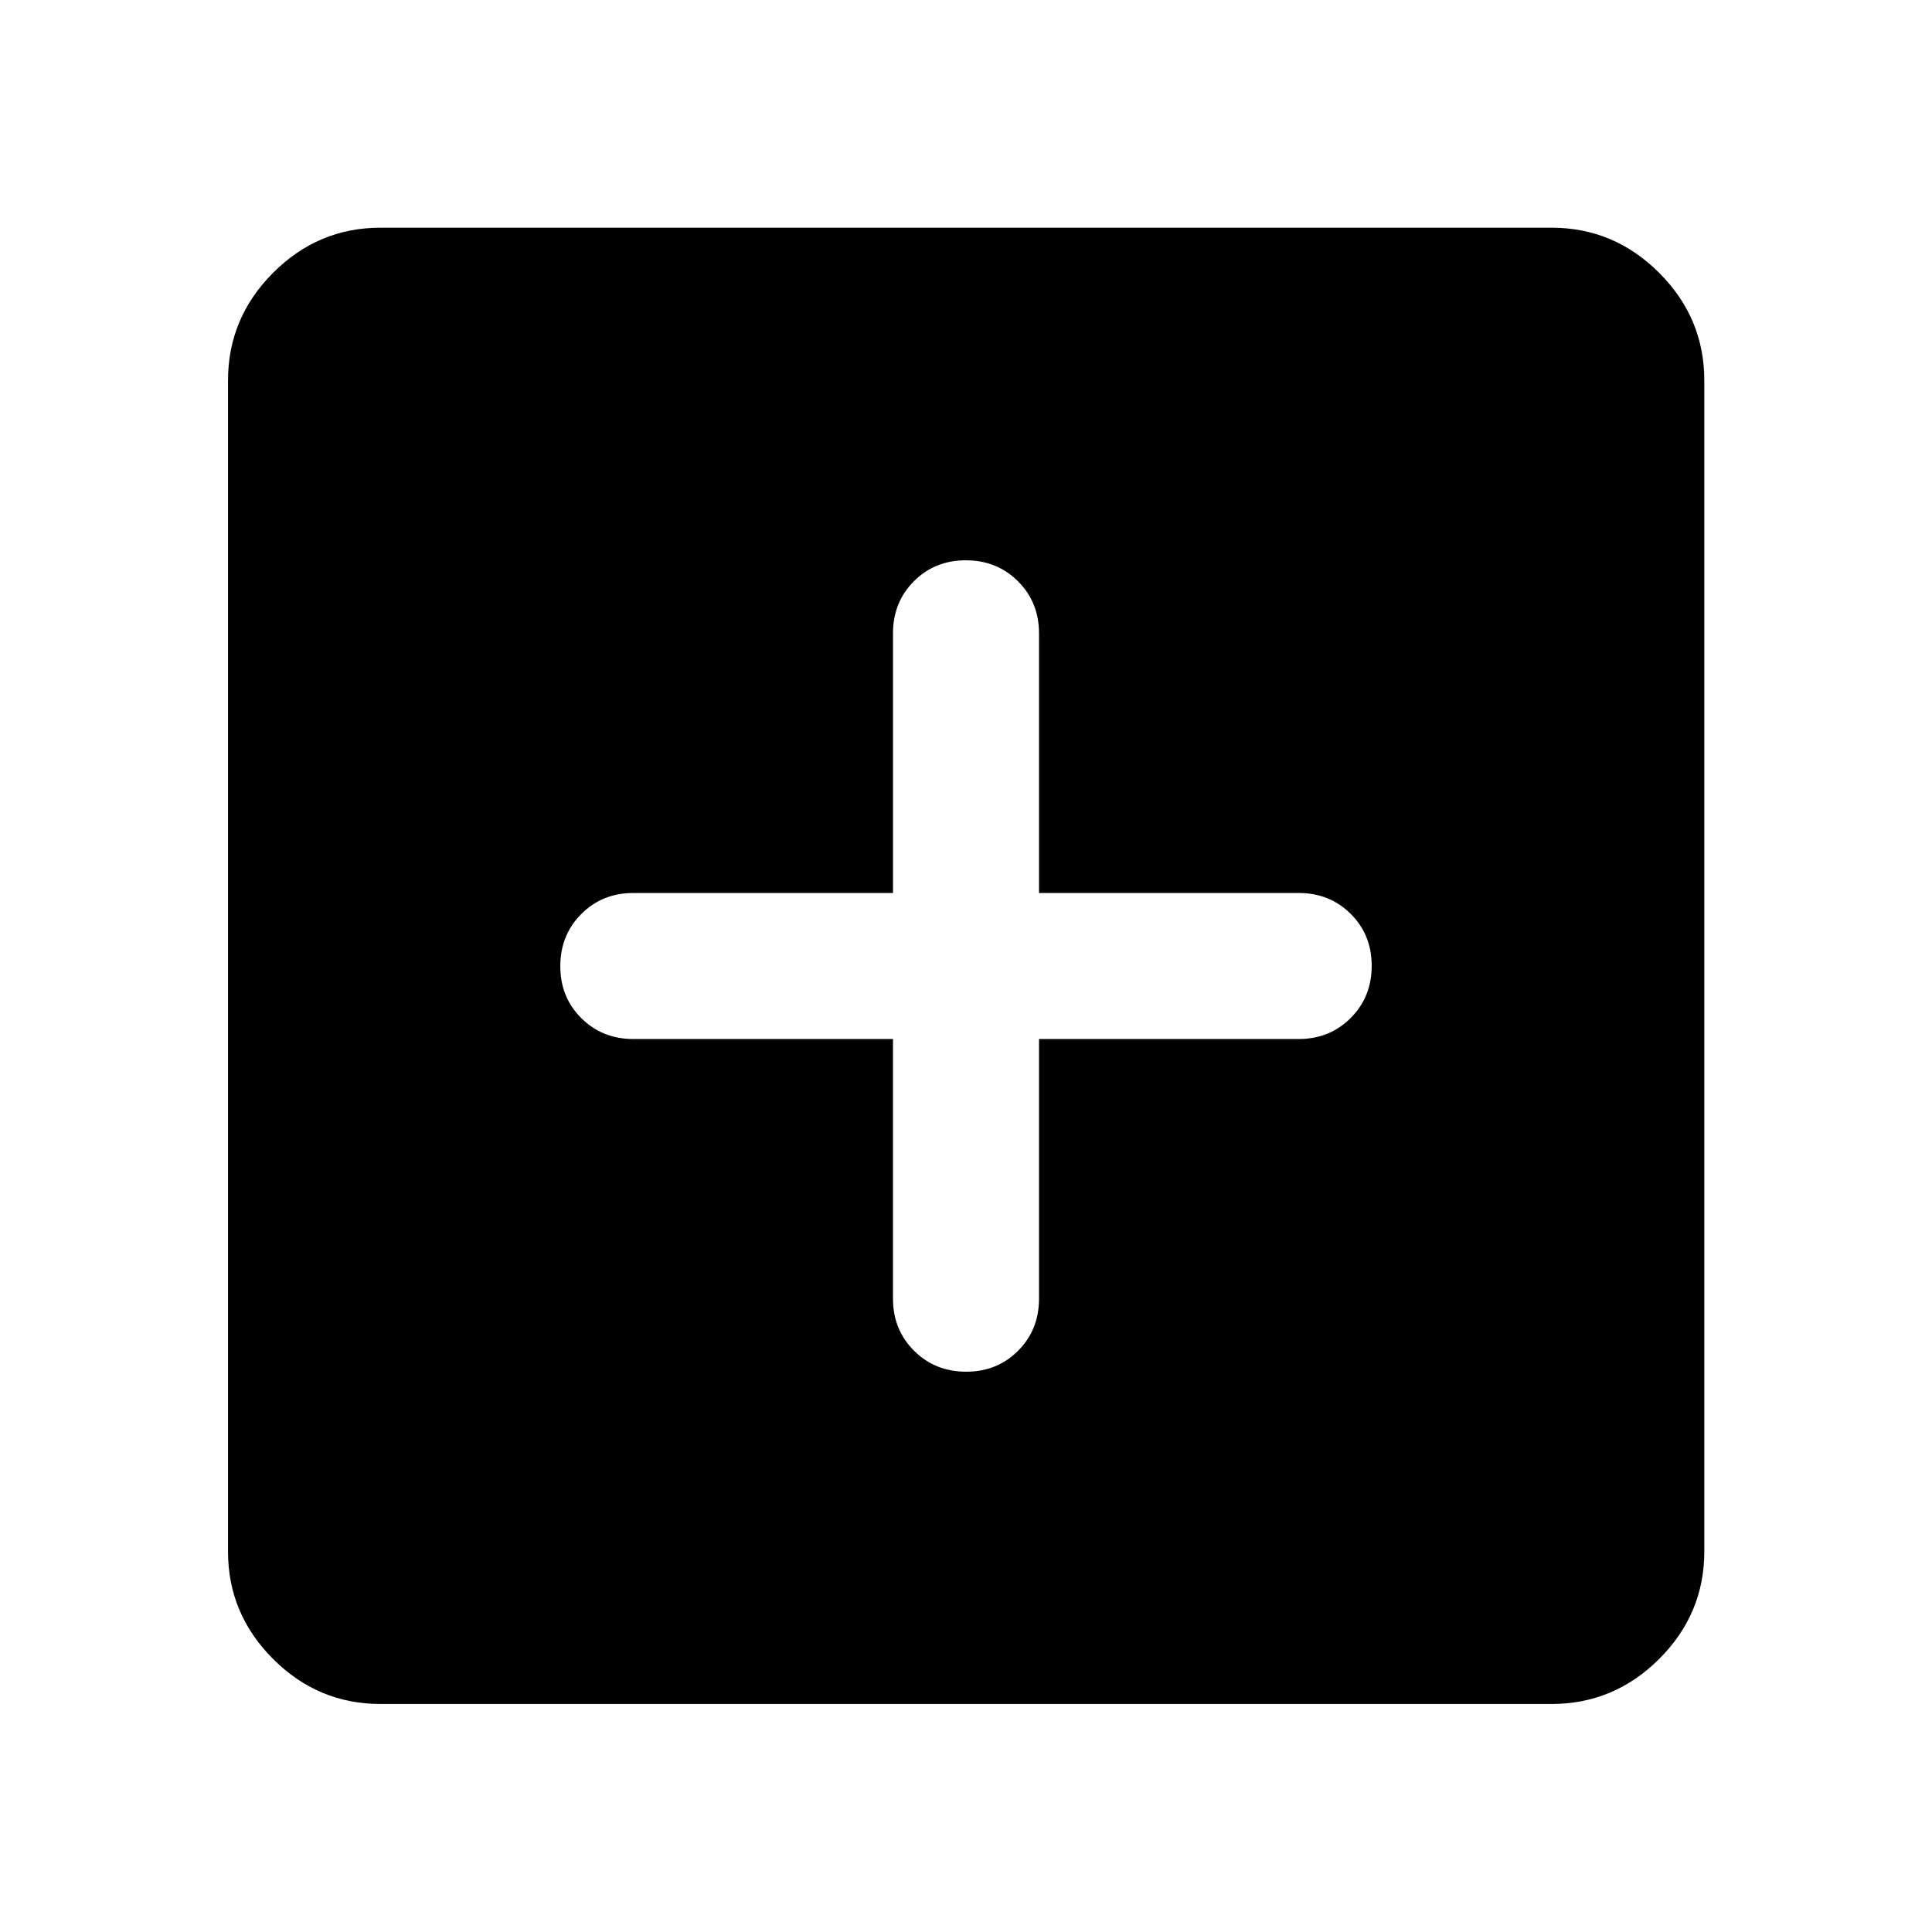 <svg xmlns="http://www.w3.org/2000/svg" height="40" viewBox="0 -960 960 960" width="40"><path d="M443.72-443.72v129.03q0 15.42 10.45 25.85 10.46 10.43 25.91 10.43 15.46 0 25.83-10.43 10.37-10.43 10.37-25.85v-129.03h129.03q15.42 0 25.85-10.45 10.43-10.46 10.43-25.91 0-15.46-10.43-25.83-10.43-10.37-25.85-10.37H516.28v-129.03q0-15.42-10.45-25.85-10.46-10.43-25.91-10.43-15.46 0-25.83 10.43-10.37 10.43-10.37 25.85v129.03H314.69q-15.42 0-25.85 10.45-10.43 10.46-10.43 25.91 0 15.46 10.43 25.83 10.43 10.37 25.85 10.37h129.03ZM189.06-113.3q-31 0-53.38-22.38-22.38-22.38-22.38-53.38v-581.88q0-31.06 22.38-53.49 22.38-22.43 53.38-22.43h581.88q31.06 0 53.49 22.43 22.43 22.43 22.43 53.49v581.88q0 31-22.43 53.38Q802-113.3 770.94-113.3H189.06Z"/></svg>